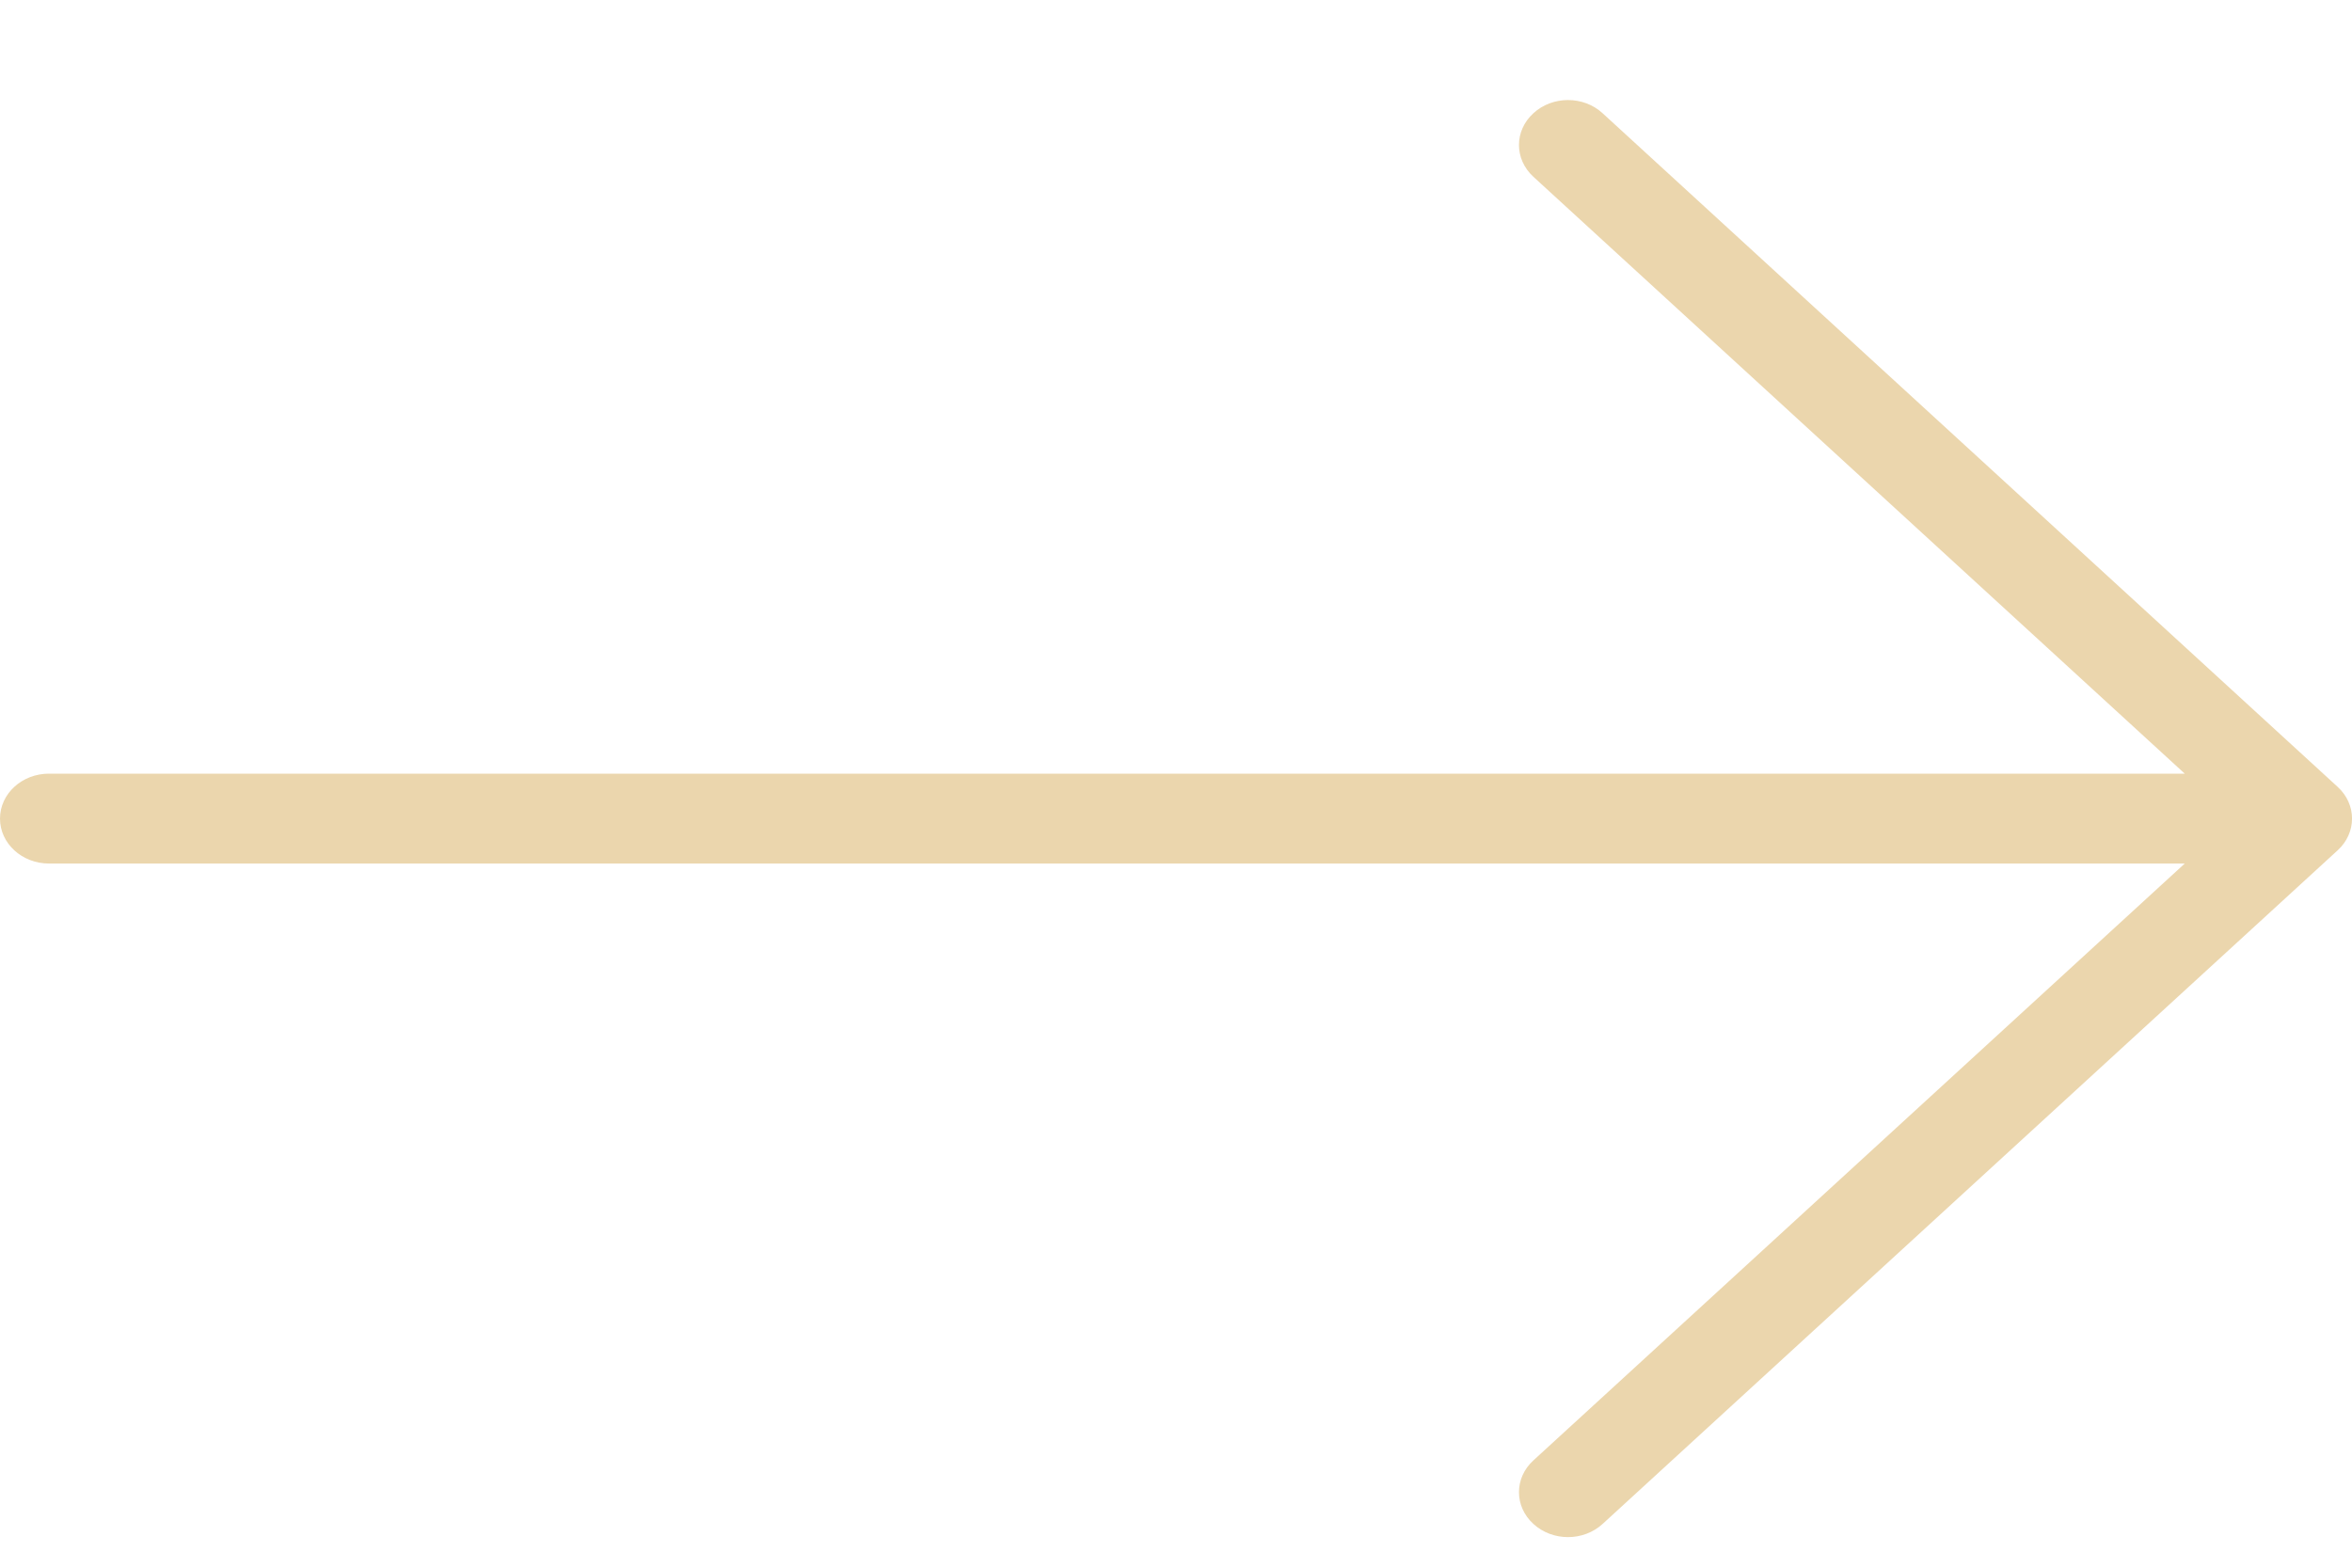 <svg width="18" height="12" viewBox="0 0 18 12" fill="none" xmlns="http://www.w3.org/2000/svg">
<path d="M17.89 6.023L12.265 0.867C12.119 0.732 11.881 0.732 11.735 0.867C11.588 1.001 11.588 1.218 11.735 1.353L16.72 5.922H0.375C0.168 5.922 0 6.076 0 6.266C0 6.456 0.168 6.61 0.375 6.61H16.72L11.735 11.179C11.588 11.313 11.588 11.531 11.735 11.665C11.808 11.732 11.904 11.766 12 11.766C12.096 11.766 12.192 11.732 12.265 11.665L17.89 6.509C18.037 6.375 18.037 6.157 17.89 6.023Z" fill="#EBD6AD"/>
</svg>
